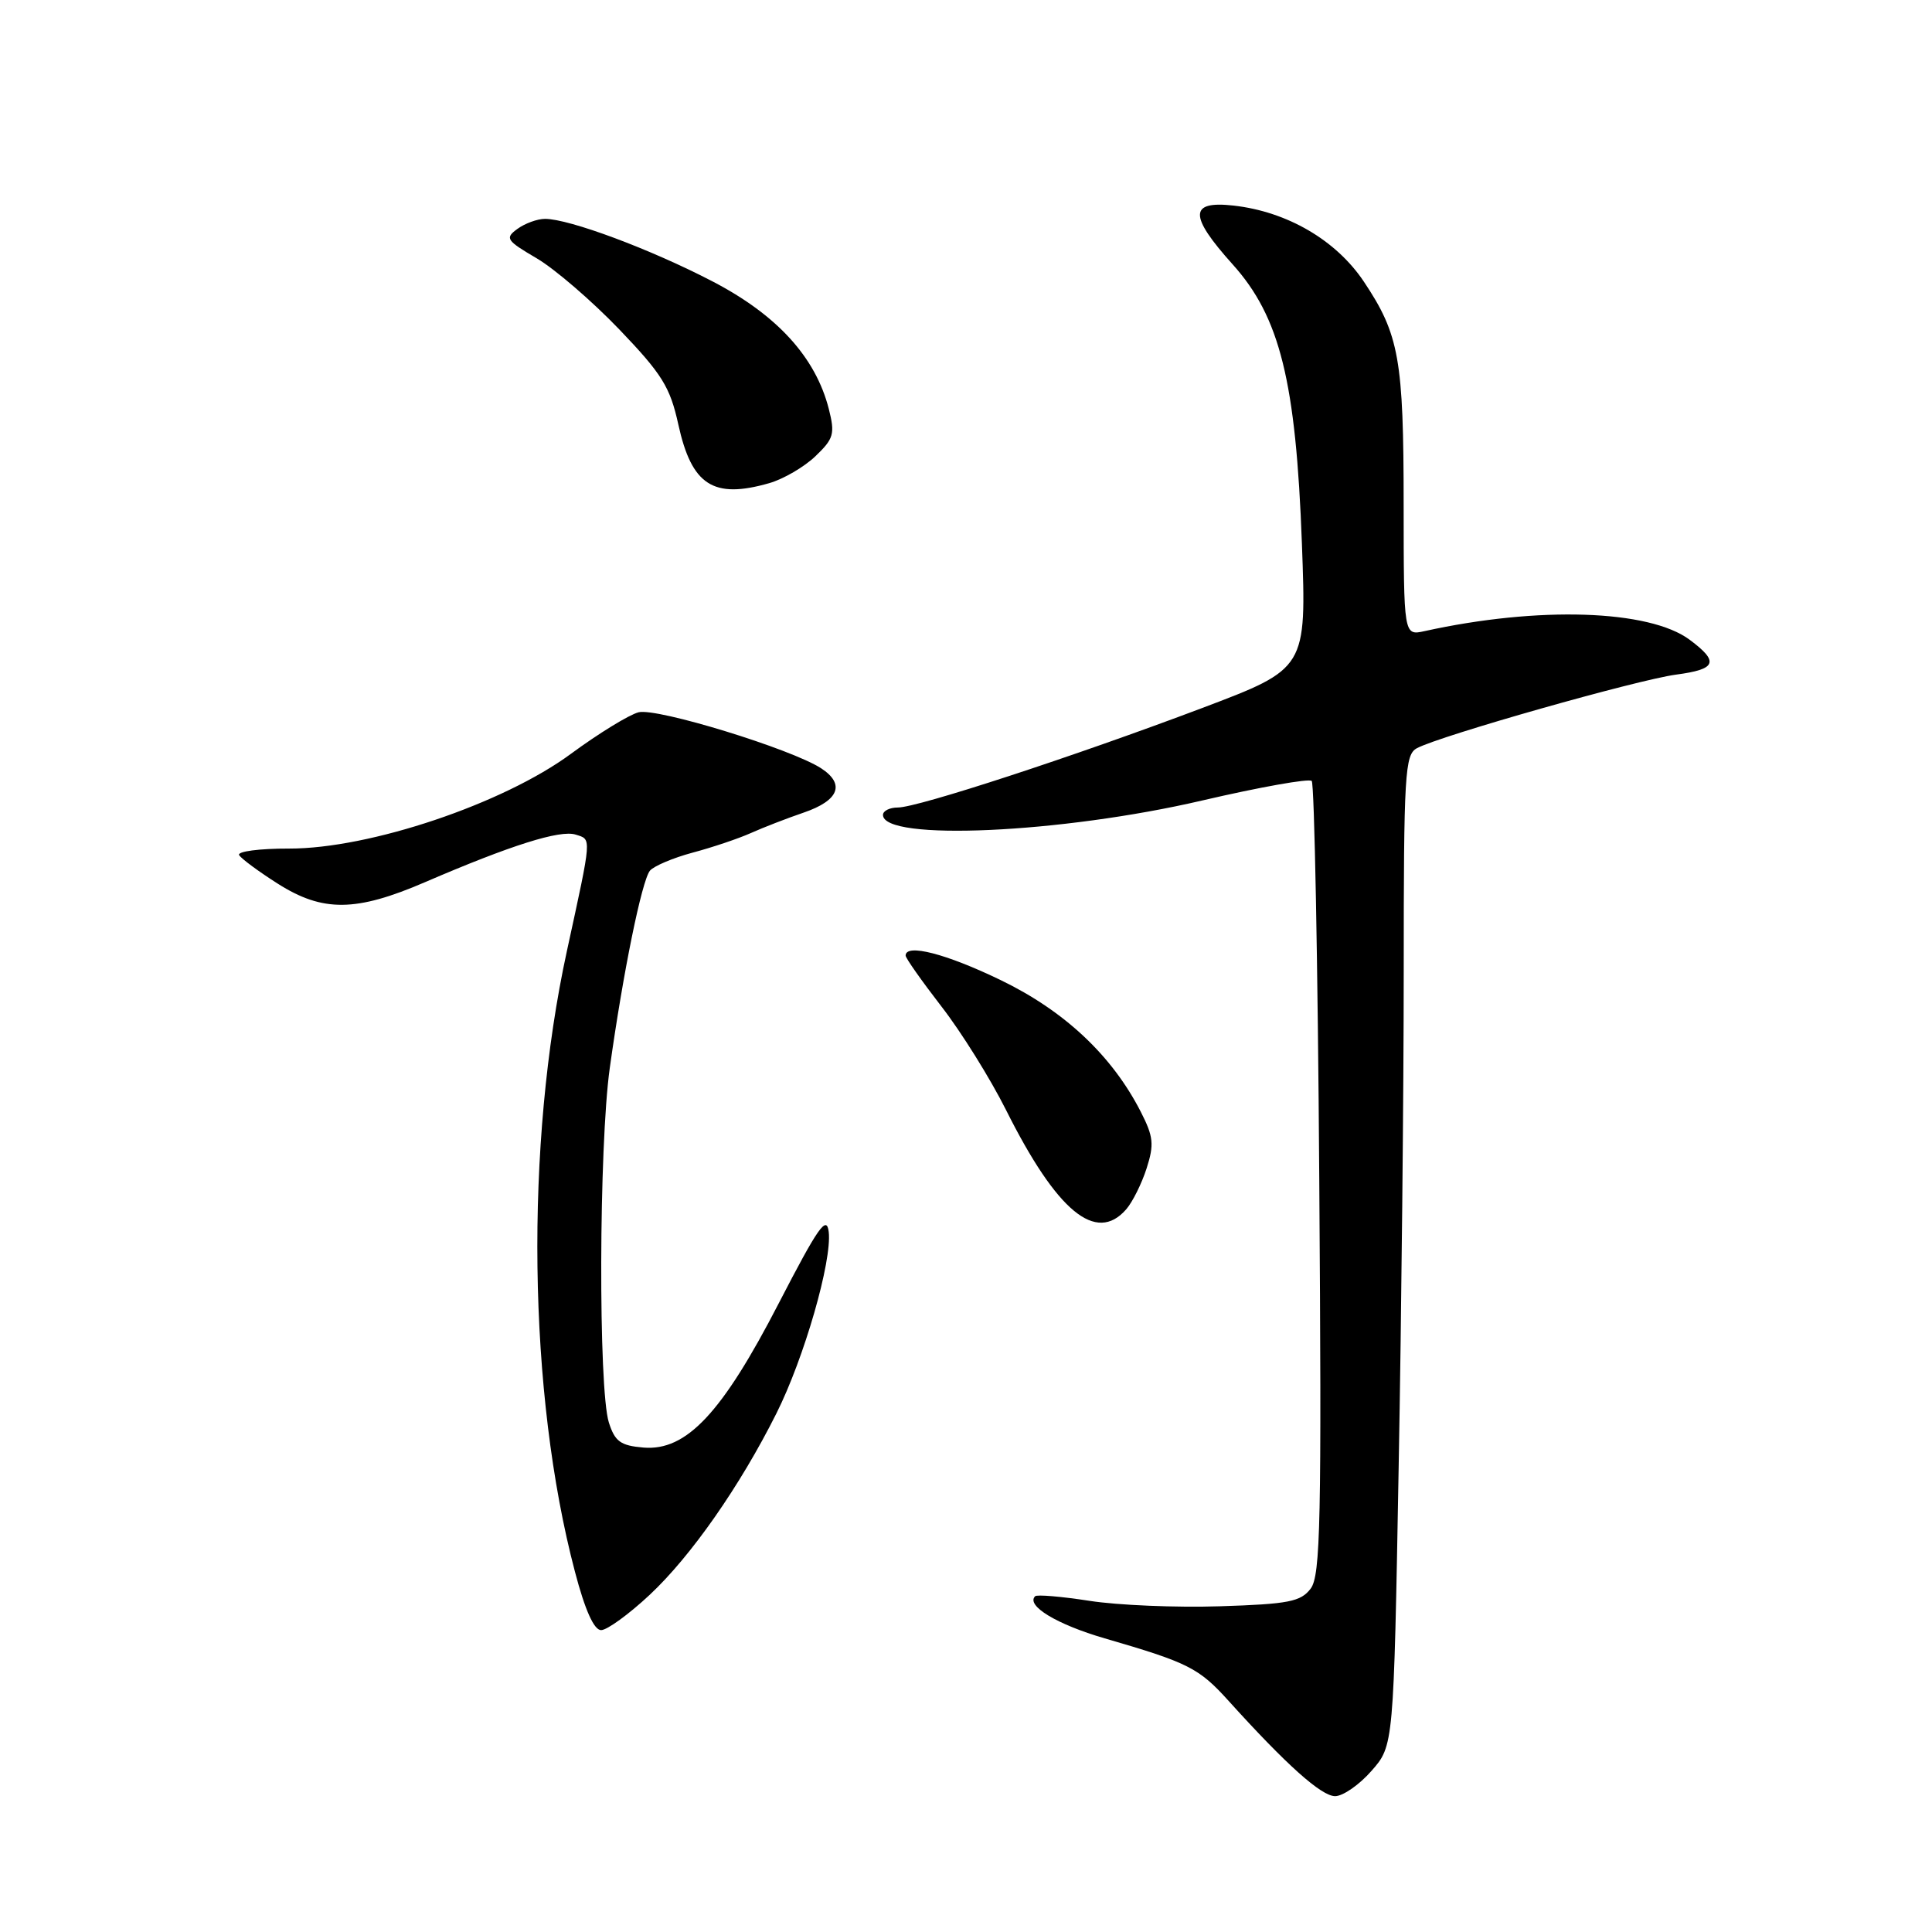 <?xml version="1.0" encoding="UTF-8" standalone="no"?>
<!DOCTYPE svg PUBLIC "-//W3C//DTD SVG 1.1//EN" "http://www.w3.org/Graphics/SVG/1.1/DTD/svg11.dtd" >
<svg xmlns="http://www.w3.org/2000/svg" xmlns:xlink="http://www.w3.org/1999/xlink" version="1.1" viewBox="0 0 256 256">
 <g >
 <path fill="currentColor"
d=" M 181.73 234.65 C 184.67 231.31 184.67 231.31 185.33 194.40 C 185.70 174.11 186.00 144.58 186.00 128.79 C 186.00 102.46 186.15 99.99 187.75 99.14 C 190.85 97.48 216.95 90.08 222.09 89.39 C 227.45 88.68 227.83 87.71 223.90 84.78 C 218.55 80.78 203.84 80.30 188.75 83.63 C 186.00 84.23 186.00 84.23 185.99 66.87 C 185.99 47.60 185.40 44.33 180.72 37.32 C 177.05 31.83 170.57 28.04 163.45 27.24 C 157.55 26.58 157.52 28.56 163.34 35.04 C 169.60 42.00 171.72 50.55 172.51 72.05 C 173.12 88.59 173.12 88.59 159.31 93.81 C 142.28 100.24 121.61 107.00 118.97 107.00 C 117.89 107.00 117.00 107.44 117.00 107.98 C 117.00 111.49 140.66 110.42 159.34 106.06 C 166.95 104.29 173.46 103.13 173.81 103.48 C 174.16 103.83 174.62 127.60 174.81 156.31 C 175.13 201.61 174.98 208.76 173.67 210.50 C 172.36 212.23 170.76 212.55 161.65 212.84 C 155.87 213.03 148.09 212.70 144.37 212.12 C 140.64 211.54 137.40 211.27 137.16 211.51 C 135.91 212.75 140.04 215.25 146.38 217.09 C 157.49 220.32 158.85 221.01 162.80 225.38 C 170.45 233.85 175.09 238.00 176.91 238.00 C 177.95 238.00 180.12 236.49 181.73 234.65 Z  M 86.08 211.33 C 91.57 206.20 98.06 196.90 102.87 187.30 C 106.56 179.95 110.26 167.08 109.81 163.23 C 109.54 160.97 108.40 162.61 103.20 172.67 C 95.68 187.25 90.95 192.29 85.25 191.81 C 82.23 191.55 81.48 191.01 80.68 188.50 C 79.27 184.06 79.35 151.88 80.80 141.50 C 82.56 128.87 85.04 116.70 86.12 115.37 C 86.63 114.76 89.17 113.68 91.77 112.98 C 94.37 112.29 97.85 111.12 99.50 110.38 C 101.15 109.64 104.30 108.42 106.50 107.67 C 111.17 106.07 112.02 103.90 108.80 101.80 C 104.83 99.23 87.06 93.77 84.62 94.38 C 83.37 94.70 79.34 97.17 75.67 99.87 C 66.68 106.51 48.98 112.46 38.32 112.44 C 34.37 112.43 31.39 112.82 31.69 113.31 C 31.99 113.80 34.30 115.50 36.82 117.10 C 42.78 120.88 47.18 120.83 56.30 116.90 C 67.67 112.00 74.21 109.93 76.28 110.59 C 78.41 111.27 78.46 110.64 75.12 126.00 C 69.53 151.67 69.95 184.62 76.18 208.25 C 77.52 213.36 78.71 216.00 79.65 216.00 C 80.44 216.00 83.33 213.90 86.08 211.33 Z  M 149.22 160.25 C 150.06 159.29 151.28 156.84 151.93 154.82 C 152.95 151.64 152.84 150.61 151.16 147.32 C 147.35 139.87 141.06 133.96 132.60 129.87 C 125.37 126.37 120.00 124.99 120.00 126.62 C 120.00 126.96 122.14 129.99 124.75 133.37 C 127.37 136.74 131.22 142.92 133.31 147.09 C 140.04 160.53 145.23 164.82 149.22 160.25 Z  M 101.93 64.02 C 103.81 63.48 106.57 61.87 108.05 60.45 C 110.48 58.12 110.66 57.50 109.82 54.18 C 108.07 47.33 102.95 41.71 94.36 37.26 C 86.21 33.02 75.42 29.00 72.22 29.00 C 71.21 29.00 69.56 29.60 68.56 30.33 C 66.88 31.56 67.08 31.86 71.12 34.23 C 73.53 35.65 78.45 39.89 82.06 43.65 C 87.73 49.57 88.79 51.28 89.88 56.24 C 91.65 64.30 94.51 66.15 101.93 64.02 Z "/>
</g>
</svg>
